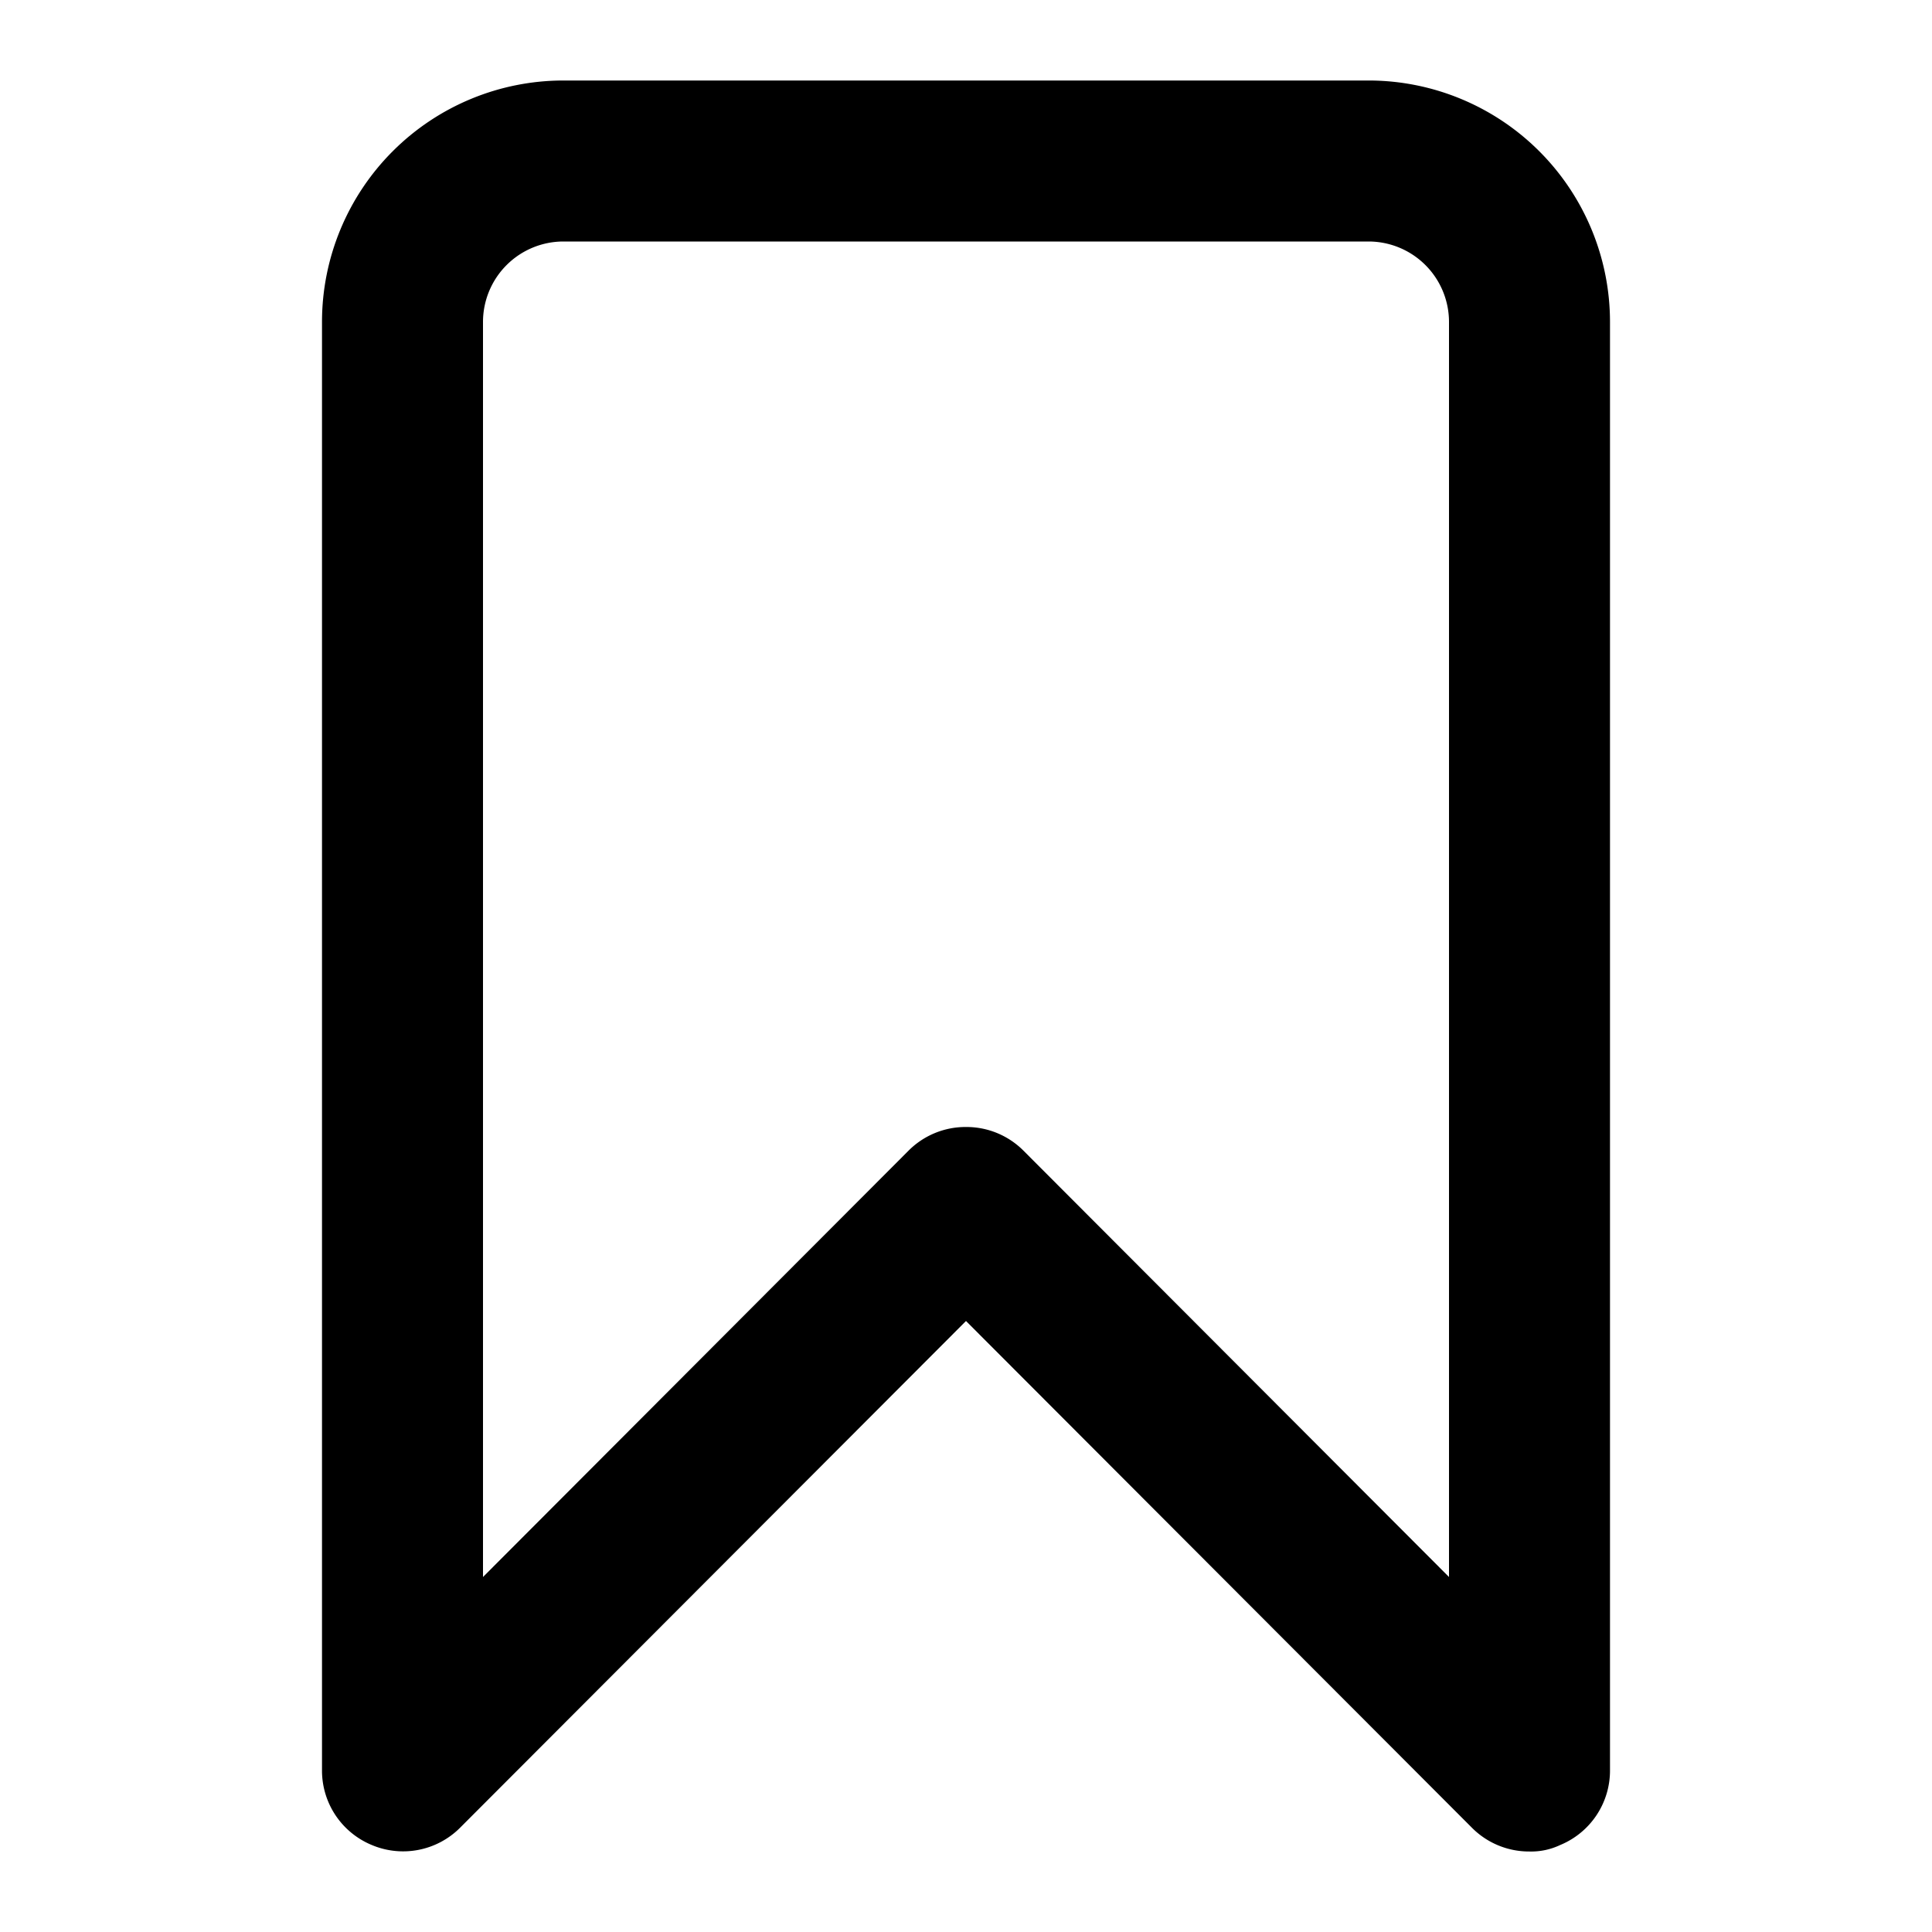 <svg id="interface_essential_by_mad-lab_studio" data-name="interface essential by mad-lab studio" xmlns="http://www.w3.org/2000/svg" viewBox="0 0 24 24"><title>Bookmark alt 1</title><path d="M19,23a1,1,0,0,1-.71-.29L12,16.41l-6.29,6.3a1,1,0,0,1-1.09.21A1,1,0,0,1,4,22V4A3,3,0,0,1,7,1H17a3,3,0,0,1,3,3V22a1,1,0,0,1-.62.92A.84.84,0,0,1,19,23Zm-7-9a1,1,0,0,1,.71.29L18,19.59V4a1,1,0,0,0-1-1H7A1,1,0,0,0,6,4V19.59l5.29-5.3A1,1,0,0,1,12,14Z"/></svg>
